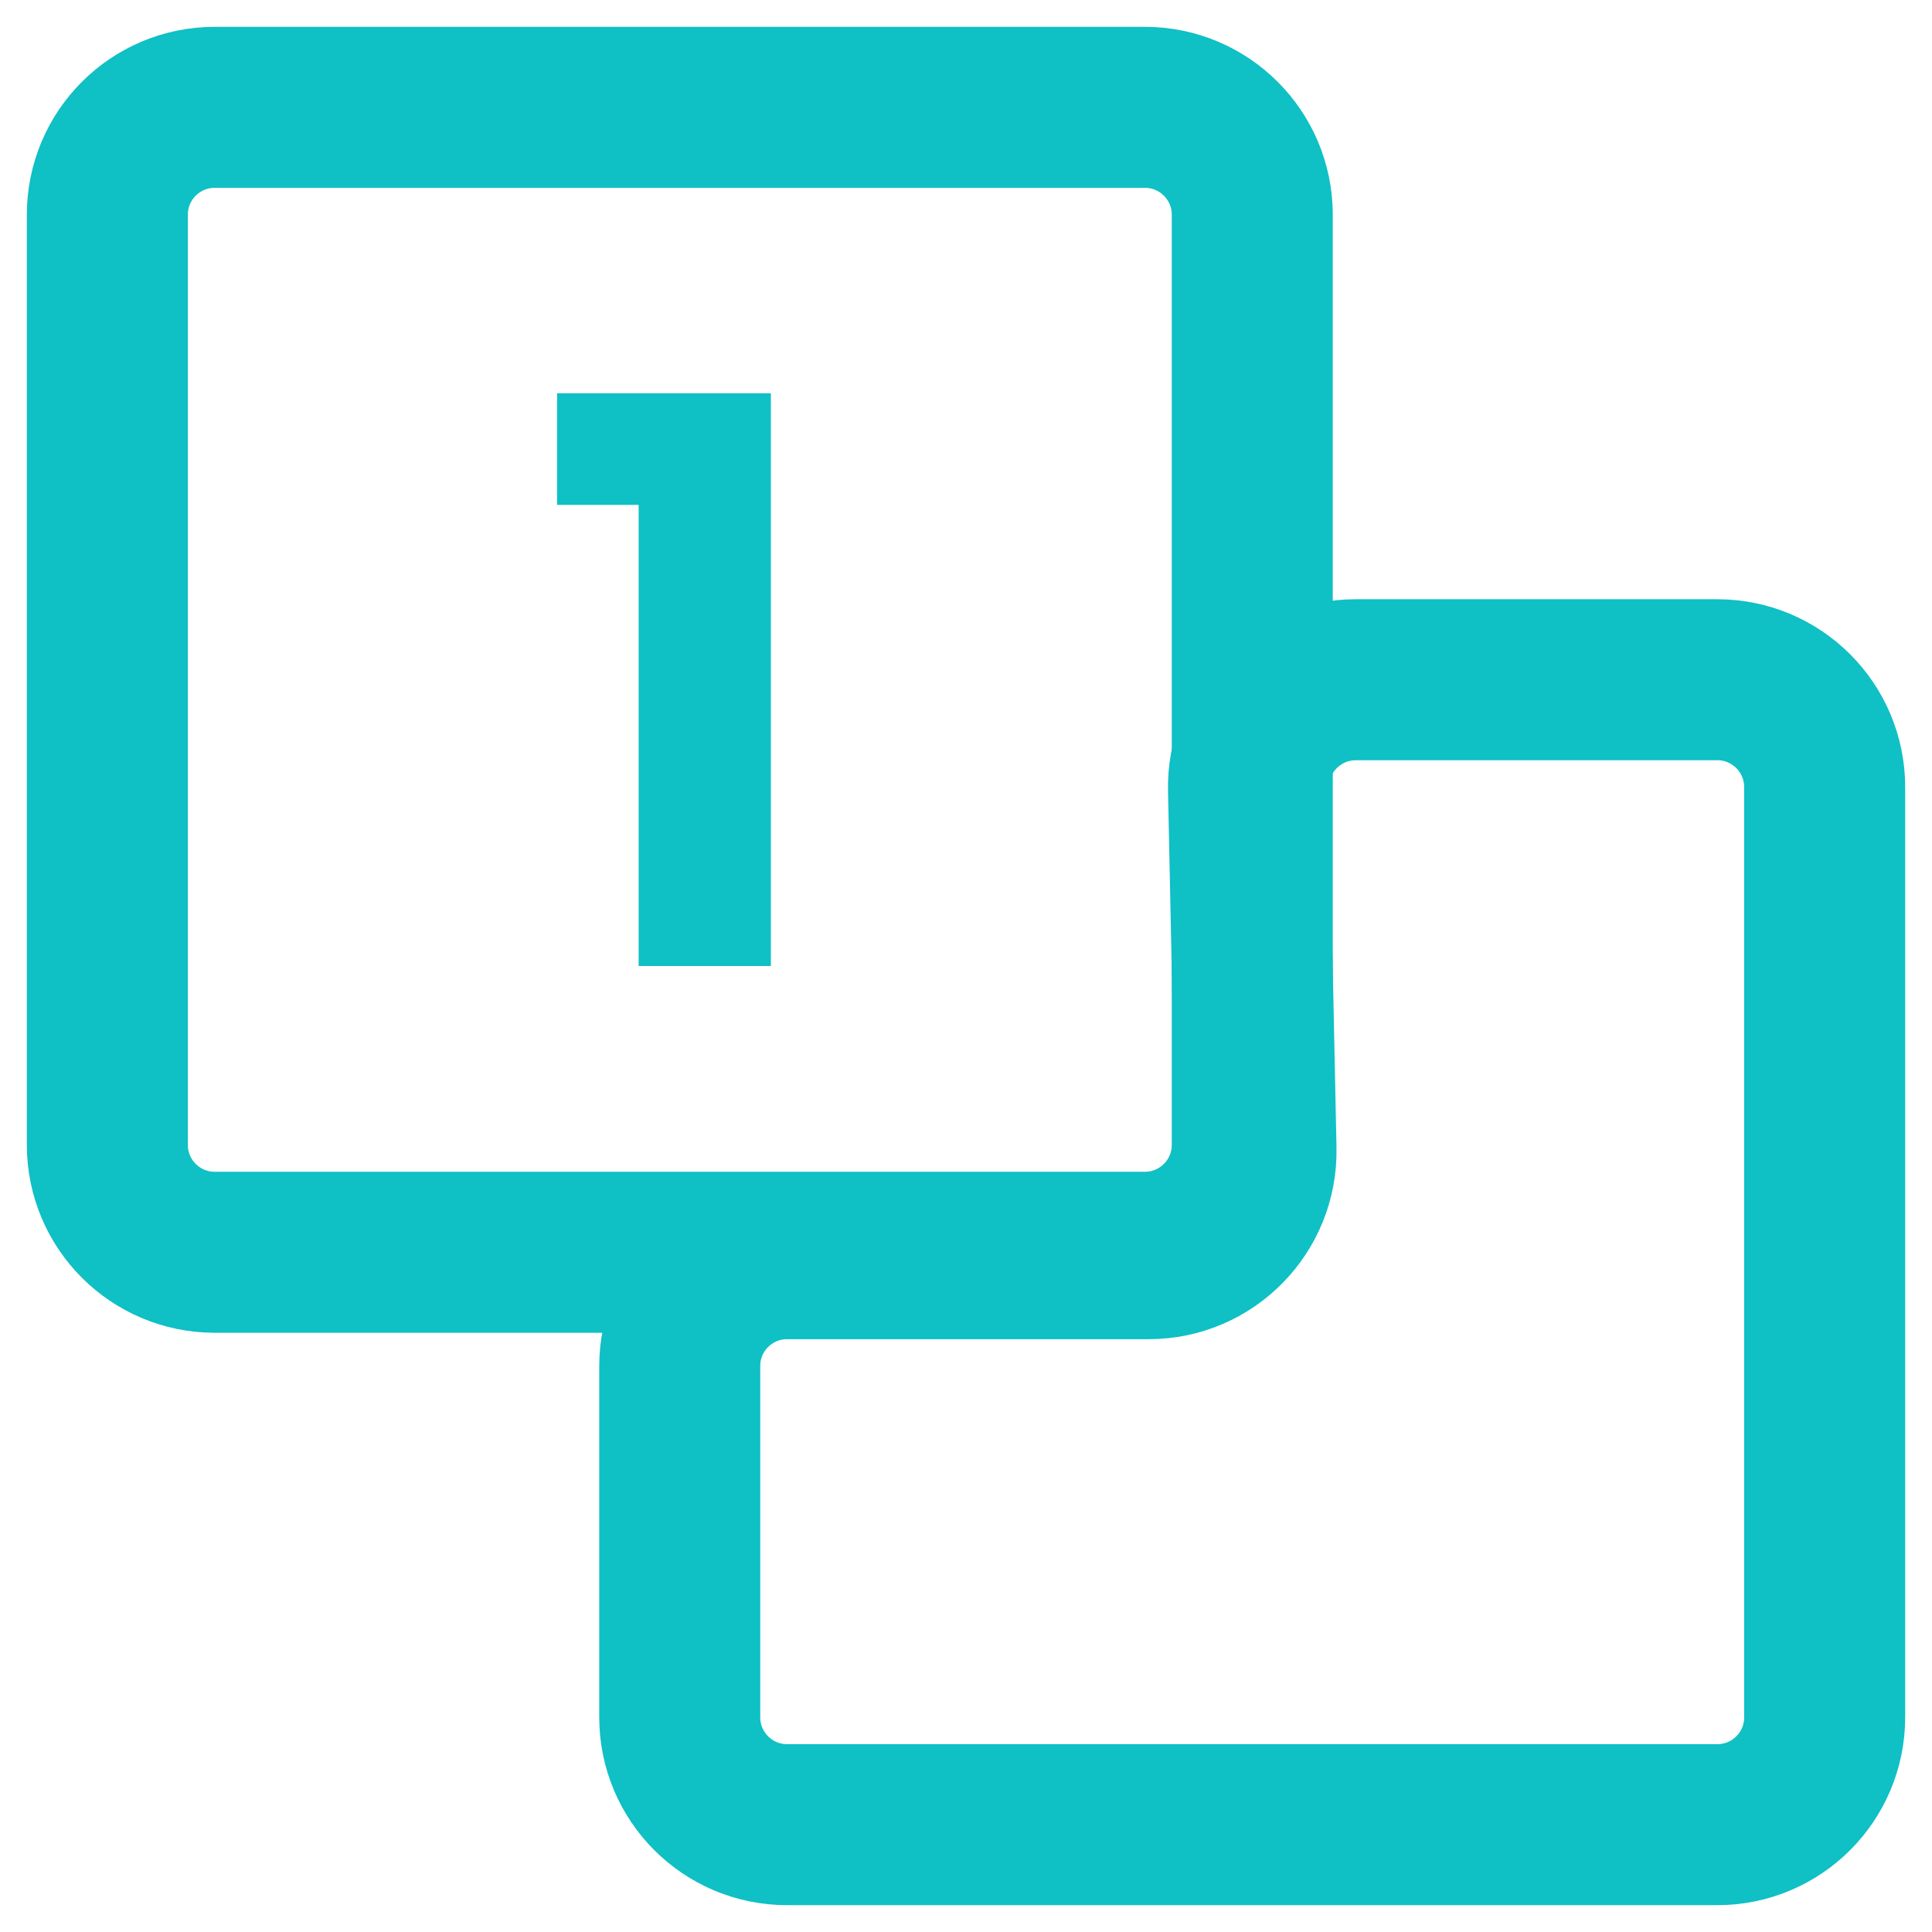 <svg width="18" height="18" viewBox="0 0 18 18" fill="none" xmlns="http://www.w3.org/2000/svg">
<path d="M7.333 17H16C16.552 17 17 16.552 17 16V7.333C17 6.781 16.552 6.333 16 6.333H12.632C12.071 6.333 11.62 6.794 11.632 7.354L11.702 10.706C11.713 11.266 11.262 11.727 10.702 11.727H7.333C6.781 11.727 6.333 12.174 6.333 12.727V16C6.333 16.552 6.781 17 7.333 17Z" stroke="#0FC0C5" stroke-width="1.5"/>
<path d="M11.667 10.667C11.667 11.219 11.219 11.667 10.667 11.667H2C1.448 11.667 1 11.219 1 10.667V2C1 1.448 1.448 1 2 1H10.667C11.219 1 11.667 1.448 11.667 2V10.667Z" stroke="#0FC0C5" stroke-width="1.5"/>
<path d="M5.95 9V4.704H5.19V3.664H7.182V9H5.95Z" fill="#0FC0C5"/>
</svg>
